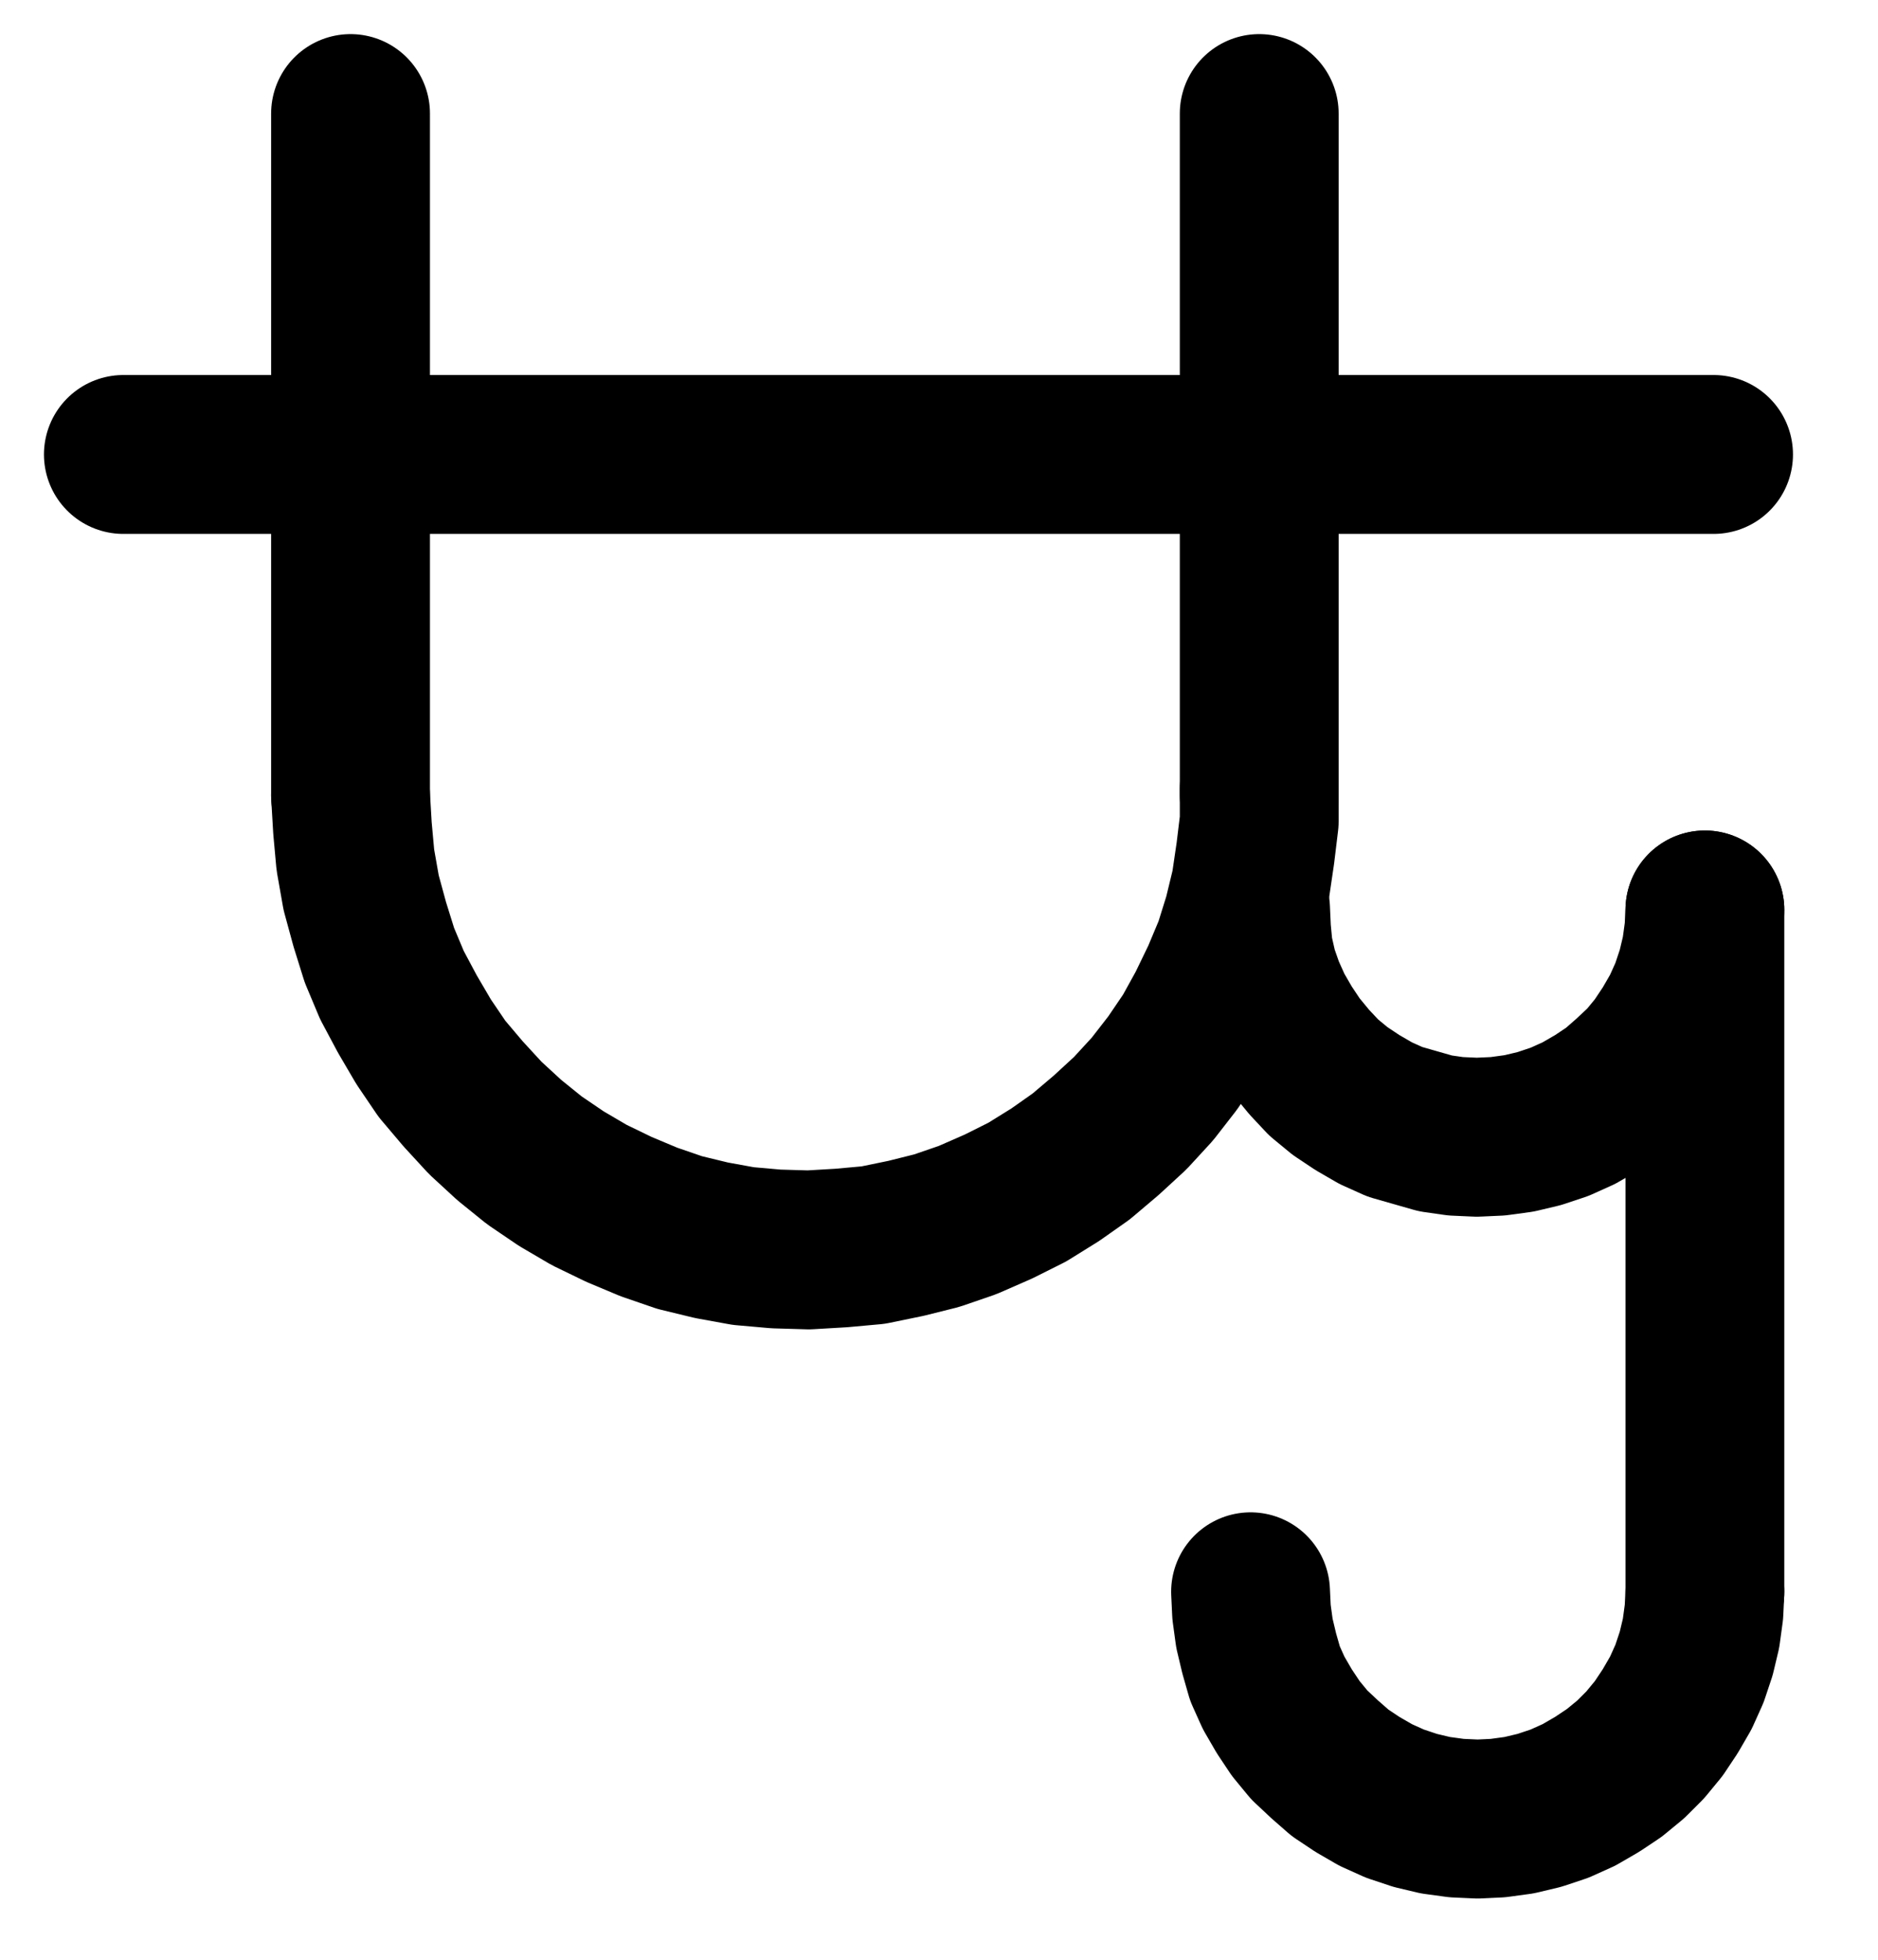 <?xml version="1.0" encoding="UTF-8" standalone="no"?>
<!-- Created with Inkscape (http://www.inkscape.org/) -->

<svg
   version="1.1"
   id="svg1"
   width="312.16"
   height="325.693"
   viewBox="0 0 312.16 325.693"
   sodipodi:docname="Coagulation14.pdf"
   xmlns:inkscape="http://www.inkscape.org/namespaces/inkscape"
   xmlns:sodipodi="http://sodipodi.sourceforge.net/DTD/sodipodi-0.dtd"
   xmlns="http://www.w3.org/2000/svg"
   xmlns:svg="http://www.w3.org/2000/svg">
  <defs
     id="defs1">
    <clipPath
       clipPathUnits="userSpaceOnUse"
       id="clipPath2">
      <path
         d="M 0,0.16 V 1122.56 H 793.6 V 0.16 Z"
         transform="translate(-302.4,-537.92)"
         clip-rule="evenodd"
         id="path2" />
    </clipPath>
    <clipPath
       clipPathUnits="userSpaceOnUse"
       id="clipPath4">
      <path
         d="M 0,0.16 V 1122.56 H 793.6 V 0.16 Z"
         transform="translate(-3.3333333e-6)"
         clip-rule="evenodd"
         id="path4" />
    </clipPath>
    <clipPath
       clipPathUnits="userSpaceOnUse"
       id="clipPath6">
      <path
         d="M 0,0.16 V 1122.56 H 793.6 V 0.16 Z"
         transform="translate(-3.3333333e-6)"
         clip-rule="evenodd"
         id="path6" />
    </clipPath>
    <clipPath
       clipPathUnits="userSpaceOnUse"
       id="clipPath8">
      <path
         d="M 0,0.16 V 1122.56 H 793.6 V 0.16 Z"
         transform="translate(-3.3333333e-6)"
         clip-rule="evenodd"
         id="path8" />
    </clipPath>
    <clipPath
       clipPathUnits="userSpaceOnUse"
       id="clipPath10">
      <path
         d="M 0,0.16 V 1122.56 H 793.6 V 0.16 Z"
         transform="translate(-452,-556.8)"
         clip-rule="evenodd"
         id="path10" />
    </clipPath>
    <clipPath
       clipPathUnits="userSpaceOnUse"
       id="clipPath12">
      <path
         d="M 0,0.16 V 1122.56 H 793.6 V 0.16 Z"
         transform="translate(-3.3333333e-6)"
         clip-rule="evenodd"
         id="path12" />
    </clipPath>
    <clipPath
       clipPathUnits="userSpaceOnUse"
       id="clipPath14">
      <path
         d="M 0,0.16 V 1122.56 H 793.6 V 0.16 Z"
         transform="translate(-452,-670.24)"
         clip-rule="evenodd"
         id="path14" />
    </clipPath>
  </defs>
  <sodipodi:namedview
     id="namedview1"
     pagecolor="#505050"
     bordercolor="#eeeeee"
     borderopacity="1"
     inkscape:showpageshadow="0"
     inkscape:pageopacity="0"
     inkscape:pagecheckerboard="0"
     inkscape:deskcolor="#505050">
    <inkscape:page
       x="0"
       y="0"
       inkscape:label="1"
       id="page1"
       width="312.16"
       height="325.693"
       margin="0"
       bleed="0" />
  </sodipodi:namedview>
  <g
     id="g1"
     inkscape:groupmode="layer"
     inkscape:label="1">
    <path
       id="path1"
       d="m 0,0 0.32,5.44 0.48,5.28 0.96,5.44 1.44,5.28 1.6,5.12 2.08,4.96 2.56,4.8 2.72,4.64 3.04,4.48 3.52,4.16 3.68,4 4,3.68 4.16,3.36 4.48,3.04 4.64,2.72 4.96,2.4 4.96,2.08 5.12,1.76 L 60,73.92 l 5.28,0.96 5.44,0.48 5.44,0.16 5.44,-0.32 5.28,-0.48 L 92.32,73.6 97.44,72.32 102.56,70.56 107.68,68.32 l 4.8,-2.4 4.64,-2.88 L 121.44,60 l 4.16,-3.52 4,-3.68 3.68,-4 L 136.64,44.48 139.68,40 142.24,35.36 144.64,30.4 l 2.08,-4.96 1.6,-5.12 1.28,-5.28 0.8,-5.44 0.64,-5.28 v -5.44"
       style="fill:none;stroke:#000000;stroke-width:26.4;stroke-linecap:round;stroke-linejoin:round;stroke-miterlimit:10;stroke-dasharray:none;stroke-opacity:1"
       transform="translate(58.267,132.147)"
       clip-path="url(#clipPath2)" />
    <path
       id="path3"
       d="M 302.4,424.64 V 537.92"
       style="fill:none;stroke:#000000;stroke-width:26.4;stroke-linecap:round;stroke-linejoin:round;stroke-miterlimit:10;stroke-dasharray:none;stroke-opacity:1"
       transform="translate(-244.133,-405.773)"
       clip-path="url(#clipPath4)" />
    <path
       id="path5"
       d="M 453.44,424.64 V 537.92"
       style="fill:none;stroke:#000000;stroke-width:26.4;stroke-linecap:round;stroke-linejoin:round;stroke-miterlimit:10;stroke-dasharray:none;stroke-opacity:1"
       transform="translate(-244.133,-405.773)"
       clip-path="url(#clipPath6)" />
    <path
       id="path7"
       d="M 264.64,481.28 H 528.96"
       style="fill:none;stroke:#000000;stroke-width:26.4;stroke-linecap:round;stroke-linejoin:round;stroke-miterlimit:10;stroke-dasharray:none;stroke-opacity:1"
       transform="translate(-244.133,-405.773)"
       clip-path="url(#clipPath8)" />
    <path
       id="path9"
       d="M 0,0 0.16,3.52 0.48,6.88 1.28,10.4 2.4,13.6 3.84,16.8 5.6,19.84 7.52,22.72 9.76,25.44 12.16,28 l 2.72,2.24 2.88,1.92 3.04,1.76 L 24,35.36 27.36,36.32 l 3.36,0.96 3.36,0.48 3.52,0.16 3.52,-0.16 3.52,-0.48 L 48,36.48 l 3.36,-1.12 3.2,-1.44 L 57.6,32.16 60.48,30.24 63.04,28 65.6,25.6 67.84,22.88 69.76,20 71.52,16.96 72.96,13.76 74.08,10.4 74.88,7.04 75.36,3.52 75.52,0.16"
       style="fill:none;stroke:#000000;stroke-width:26.4;stroke-linecap:round;stroke-linejoin:round;stroke-miterlimit:10;stroke-dasharray:none;stroke-opacity:1"
       transform="translate(207.867,151.027)"
       clip-path="url(#clipPath10)" />
    <path
       id="path11"
       d="M 527.52,556.96 V 670.24"
       style="fill:none;stroke:#000000;stroke-width:26.4;stroke-linecap:round;stroke-linejoin:round;stroke-miterlimit:10;stroke-dasharray:none;stroke-opacity:1"
       transform="translate(-244.133,-405.773)"
       clip-path="url(#clipPath12)" />
    <path
       id="path13"
       d="M 0,0 0.16,3.36 0.64,6.88 1.44,10.24 2.4,13.6 3.84,16.8 5.6,19.84 7.52,22.72 9.76,25.44 12.32,27.84 14.88,30.08 17.76,32 20.8,33.76 24,35.2 27.36,36.32 l 3.36,0.8 3.52,0.48 3.52,0.16 3.36,-0.16 3.52,-0.48 L 48,36.32 l 3.36,-1.12 3.2,-1.44 L 57.6,32 60.48,30.08 63.2,27.84 65.6,25.44 67.84,22.72 69.76,19.84 71.52,16.8 72.96,13.6 74.08,10.24 74.88,6.88 75.36,3.36 75.52,0"
       style="fill:none;stroke:#000000;stroke-width:26.4;stroke-linecap:round;stroke-linejoin:round;stroke-miterlimit:10;stroke-dasharray:none;stroke-opacity:1"
       transform="translate(207.867,264.467)"
       clip-path="url(#clipPath14)" />
  </g>
</svg>
